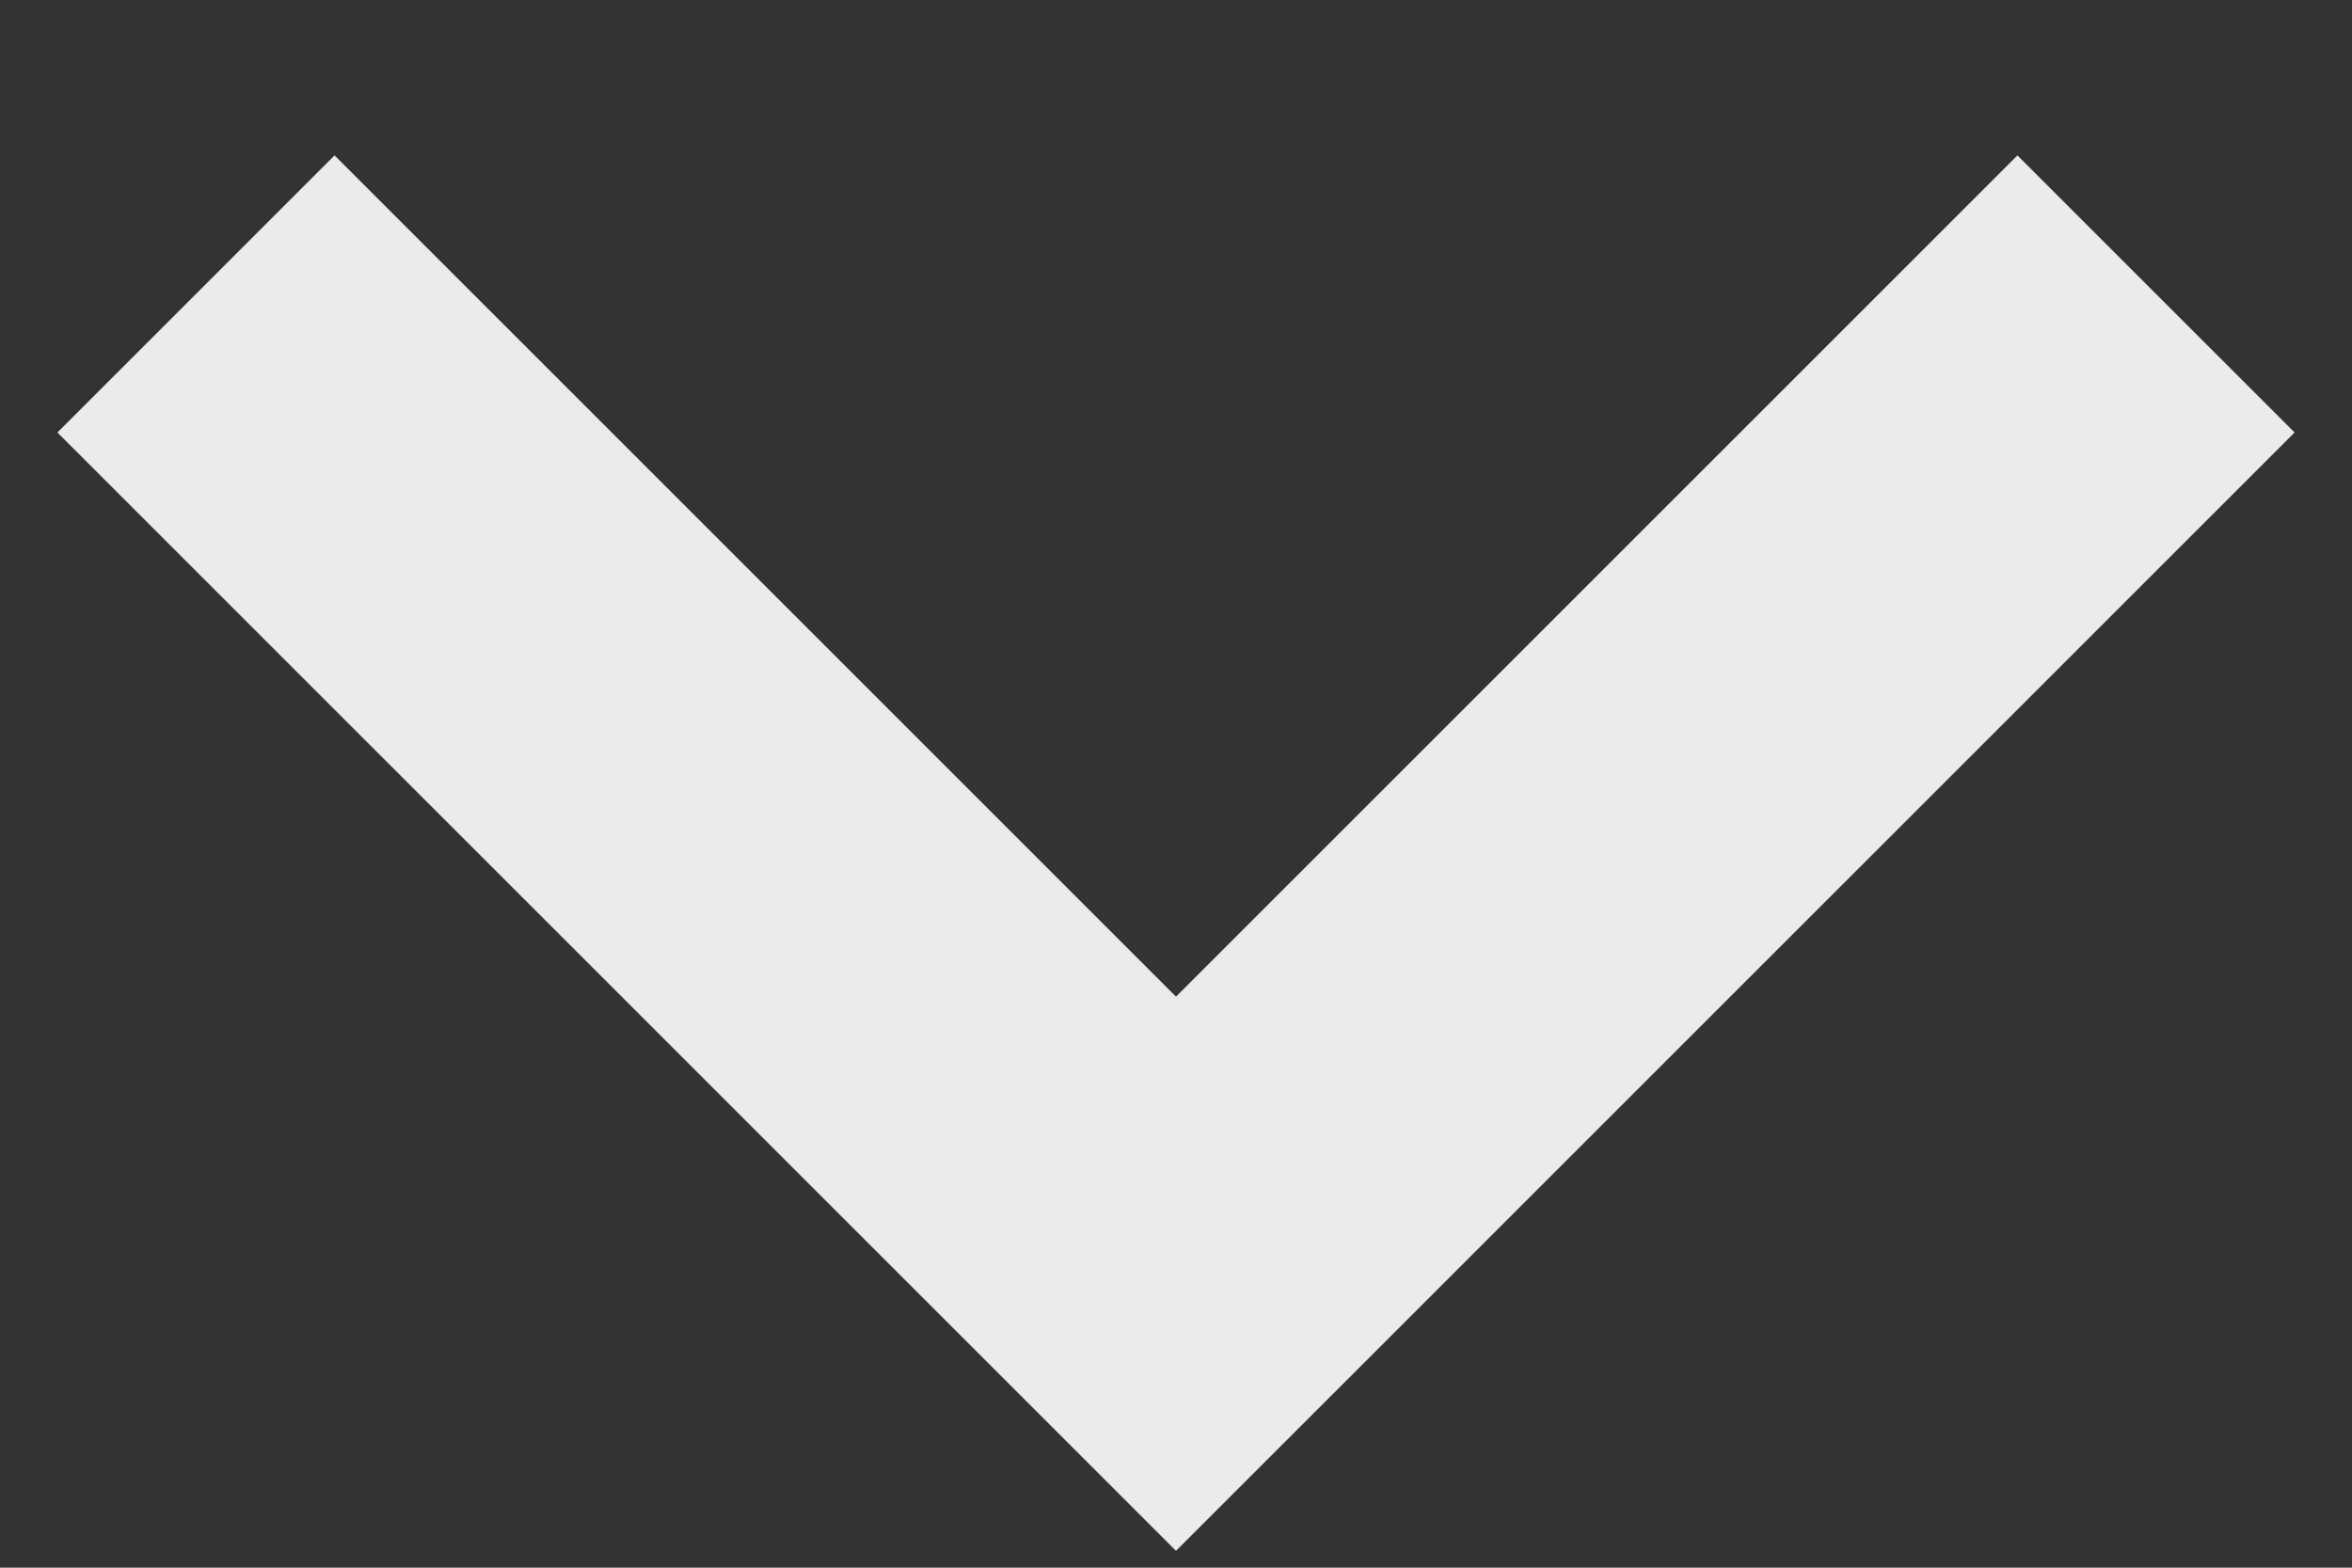 <svg width="12" height="8" viewBox="0 0 12 8" fill="none" xmlns="http://www.w3.org/2000/svg">
<rect x="0" y="0" width="12" height="8" fill="#333333" stroke="none"/>
<path d="M10.293 0.793L6 5.086L1.707 0.793L0.293 2.207L6 7.914L11.707 2.207L10.293 0.793Z" fill="white" fill-opacity="0.9"/>
</svg>
